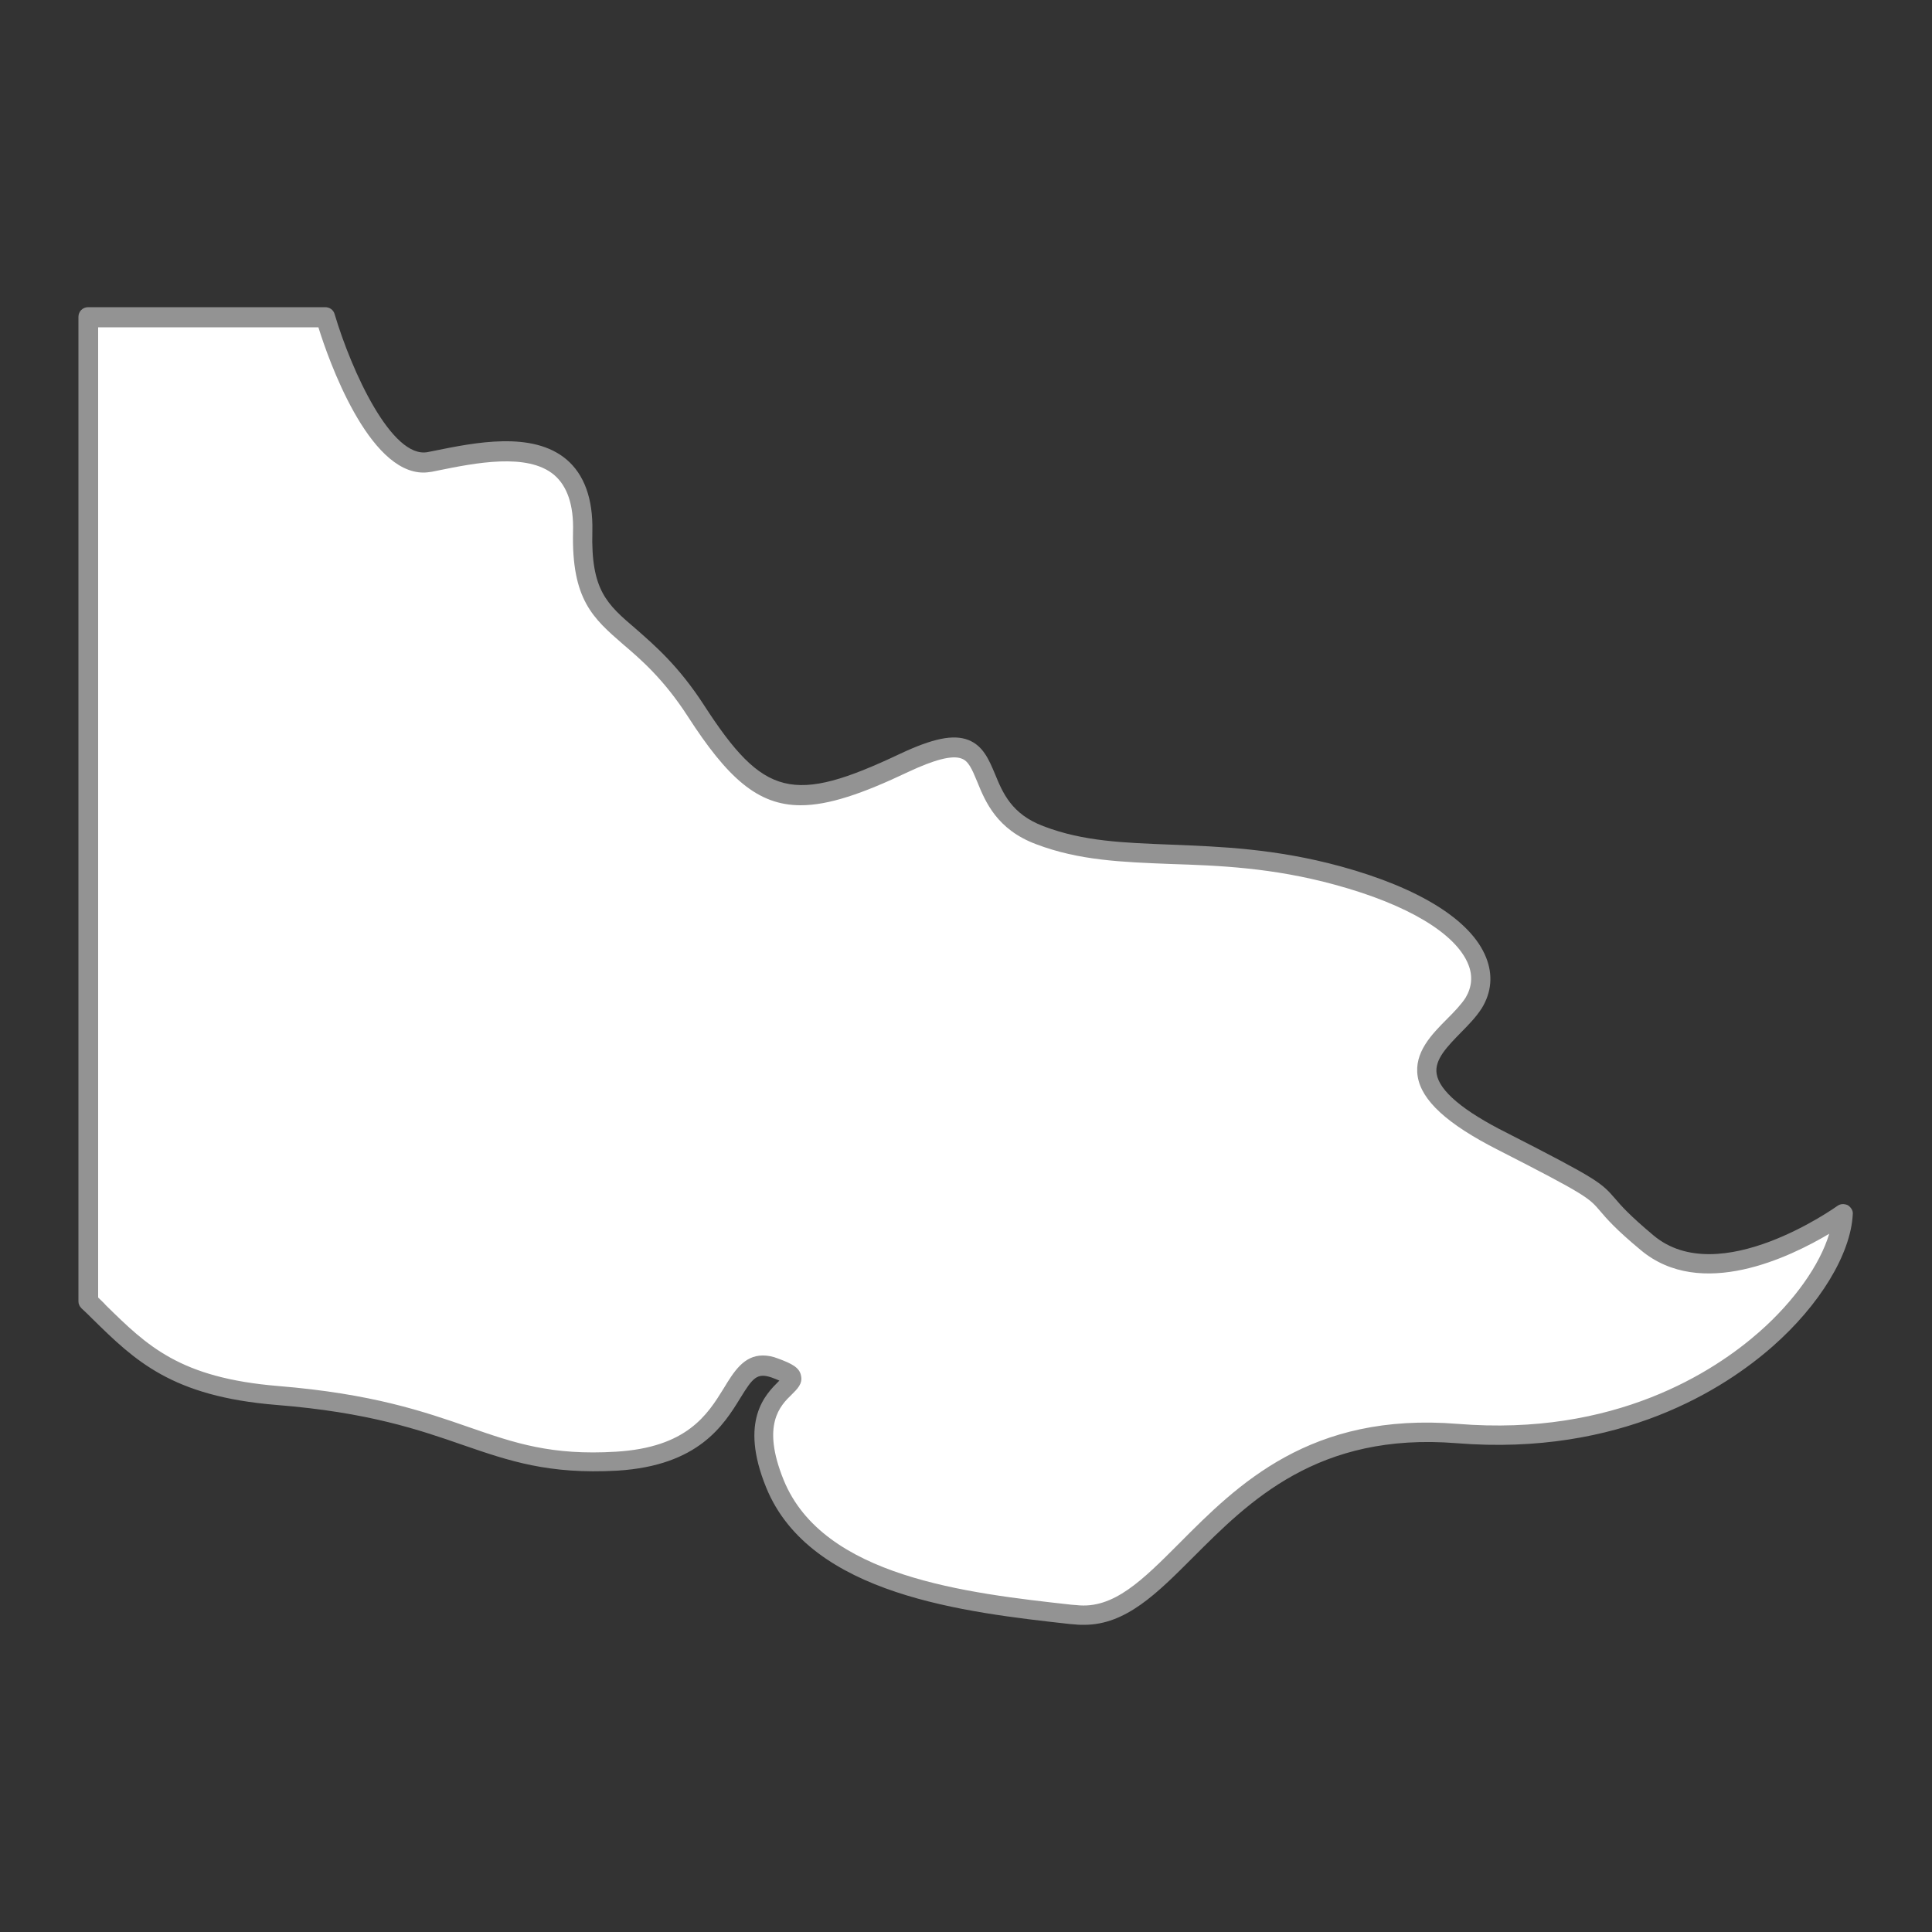<?xml version="1.0" encoding="utf-8"?>
<!-- Generator: Adobe Illustrator 25.2.0, SVG Export Plug-In . SVG Version: 6.00 Build 0)  -->
<svg version="1.1" id="Layer_1" xmlns="http://www.w3.org/2000/svg" xmlns:xlink="http://www.w3.org/1999/xlink" x="0px" y="0px"
	 viewBox="0 0 500 500" style="enable-background:new 0 0 500 500;" xml:space="preserve">
<rect x="0" y="0" width="500" height="500" fill="#333333" stroke="none"/>
<style type="text/css">
	.st0{fill:#FFFFFF;}
	.st1{fill:#939393;}
</style>
<g>
	<path class="st0" d="M477,314c-1,21-37.9,61.9-99.8,56.9c-61.9-5-71.9,49.9-98.8,46.9c-27-3-66.9-7-77.9-33.9c-11-27,14-25,0-30
		s-7,22-40.9,24c-33.9,2-38.9-13-87.8-17c-28.6-2.3-36.7-12.5-48.9-24.3V82h61.4c0,0,12,40.4,27,37.4c15-3,40.2-9,39.5,18
		c-0.6,26.9,12.8,20.9,29.3,46.4c16.5,25.4,25.4,27,53.9,13.5c28.4-13.5,13.5,10.5,35.2,18.7c21.7,8.3,44.1,1.5,77.1,10.5
		c32.9,9,41.2,23.2,35.2,33c-6,9.7-27.7,17.9,7.5,35.9c35.2,18,18.7,10.5,37.4,26.2C445.1,337.2,477,314,477,314z"/>
	<path class="st1" d="M280.6,420.5c-0.8,0-1.6,0-2.4-0.1l-1.3-0.1c-26.8-3-67.2-7.4-78.6-35.3c-7.1-17.4-0.1-24.2,3.2-27.5
		c0.1-0.1,0.2-0.2,0.2-0.2c-0.5-0.2-1.1-0.5-2-0.8c-3.8-1.3-4.9,0.1-8.1,5.3c-4.3,7-10.8,17.5-31.8,18.8c-17.8,1-28-2.5-39.9-6.6
		c-11.5-4-24.6-8.5-48.3-10.4c-27.2-2.2-36.7-11.5-47.7-22.3c-0.9-0.9-1.8-1.8-2.8-2.7c-0.5-0.5-0.8-1.1-0.8-1.8V82
		c0-1.4,1.1-2.5,2.5-2.5h61.4c1.1,0,2.1,0.7,2.4,1.8c4.4,14.8,14.8,37.5,24.1,35.7l1.5-0.3c10.8-2.2,25.6-5.2,34.4,2.2
		c4.6,3.9,6.9,10.2,6.7,18.6c-0.4,15.2,3.7,18.8,11.2,25.2c4.9,4.3,11.1,9.6,17.7,19.8c15.4,23.8,23,25.7,50.7,12.6
		c8.5-4,13.8-5.1,17.7-3.6c3.8,1.5,5.3,5,6.9,8.8c2,4.9,4.3,10.4,12.5,13.5c10.4,4,20.9,4.3,33.2,4.8c12.5,0.5,26.8,1,43.7,5.6
		c20.5,5.6,33.9,14,37.7,23.6c1.8,4.5,1.4,9-1.1,13.1c-1.4,2.2-3.4,4.3-5.4,6.3c-3.5,3.6-6.9,7-6.3,10.7c0.7,4.4,6.8,9.6,18.2,15.3
		c23.7,12.1,24.4,12.9,27.9,16.9c1.6,1.9,3.8,4.4,10,9.6c17,14.3,47.3-7.4,47.6-7.6c0.8-0.6,1.8-0.6,2.7-0.2
		c0.8,0.5,1.4,1.4,1.3,2.3c-0.5,10.3-8.5,23.5-20.8,34.3c-12.3,10.8-39.2,28.4-81.7,25c-36-2.9-53.8,15.1-68.2,29.5
		C299.5,412.3,291.4,420.5,280.6,420.5z M197.4,350.8c1.2,0,2.5,0.2,4,0.8c3.5,1.3,5.5,2.3,5.9,4.4c0.5,2.1-1,3.5-2.4,4.9
		c-3,2.9-7.9,7.8-2.1,22.1c10.2,25.1,47.4,29.3,74.5,32.3l1.3,0.1c9.6,1.1,17.1-6.5,26.6-16c15.1-15.2,33.9-34,72.1-30.9
		c40.6,3.3,66.3-13.5,78-23.8c9.1-8,15.7-17.4,18.1-25.4c-10.1,6-33.2,17.3-48.8,4.2c-6.5-5.4-8.8-8.1-10.5-10.1
		c-2.9-3.4-3.5-4.1-26.4-15.8c-13.2-6.7-19.8-12.8-20.8-19c-1-6.2,3.6-10.9,7.7-15c1.9-1.9,3.6-3.7,4.7-5.4c1.6-2.7,1.9-5.6,0.7-8.6
		c-3.2-8-15.7-15.5-34.4-20.6c-16.4-4.5-30.3-5-42.6-5.4c-12.7-0.5-23.7-0.9-34.8-5.1c-10.2-3.8-13.2-11-15.3-16.2
		c-1.4-3.4-2.3-5.4-4.1-6c-2.4-0.9-7,0.3-13.8,3.5c-11.8,5.6-20.5,8.6-27.8,8.6c-11.2,0-19-7.2-29.2-23
		c-6.2-9.6-12.1-14.7-16.8-18.7c-7.7-6.7-13.3-11.5-12.9-29.1c0.2-6.9-1.5-11.8-4.9-14.7c-6.9-5.8-20.4-3.1-30.2-1.1l-1.5,0.3
		c-0.7,0.1-1.4,0.2-2.1,0.2c-14.3,0-24.6-29.2-27.2-37.6h-57v251.1c0.7,0.7,1.4,1.3,2,2c10.7,10.5,19.1,18.8,44.6,20.9
		c24.4,2,37.7,6.6,49.5,10.7c11.8,4.1,21.2,7.3,37.9,6.3c18.4-1.1,23.7-9.6,27.9-16.4C189.9,355,192.5,350.8,197.4,350.8z"/>
</g>
</svg>
